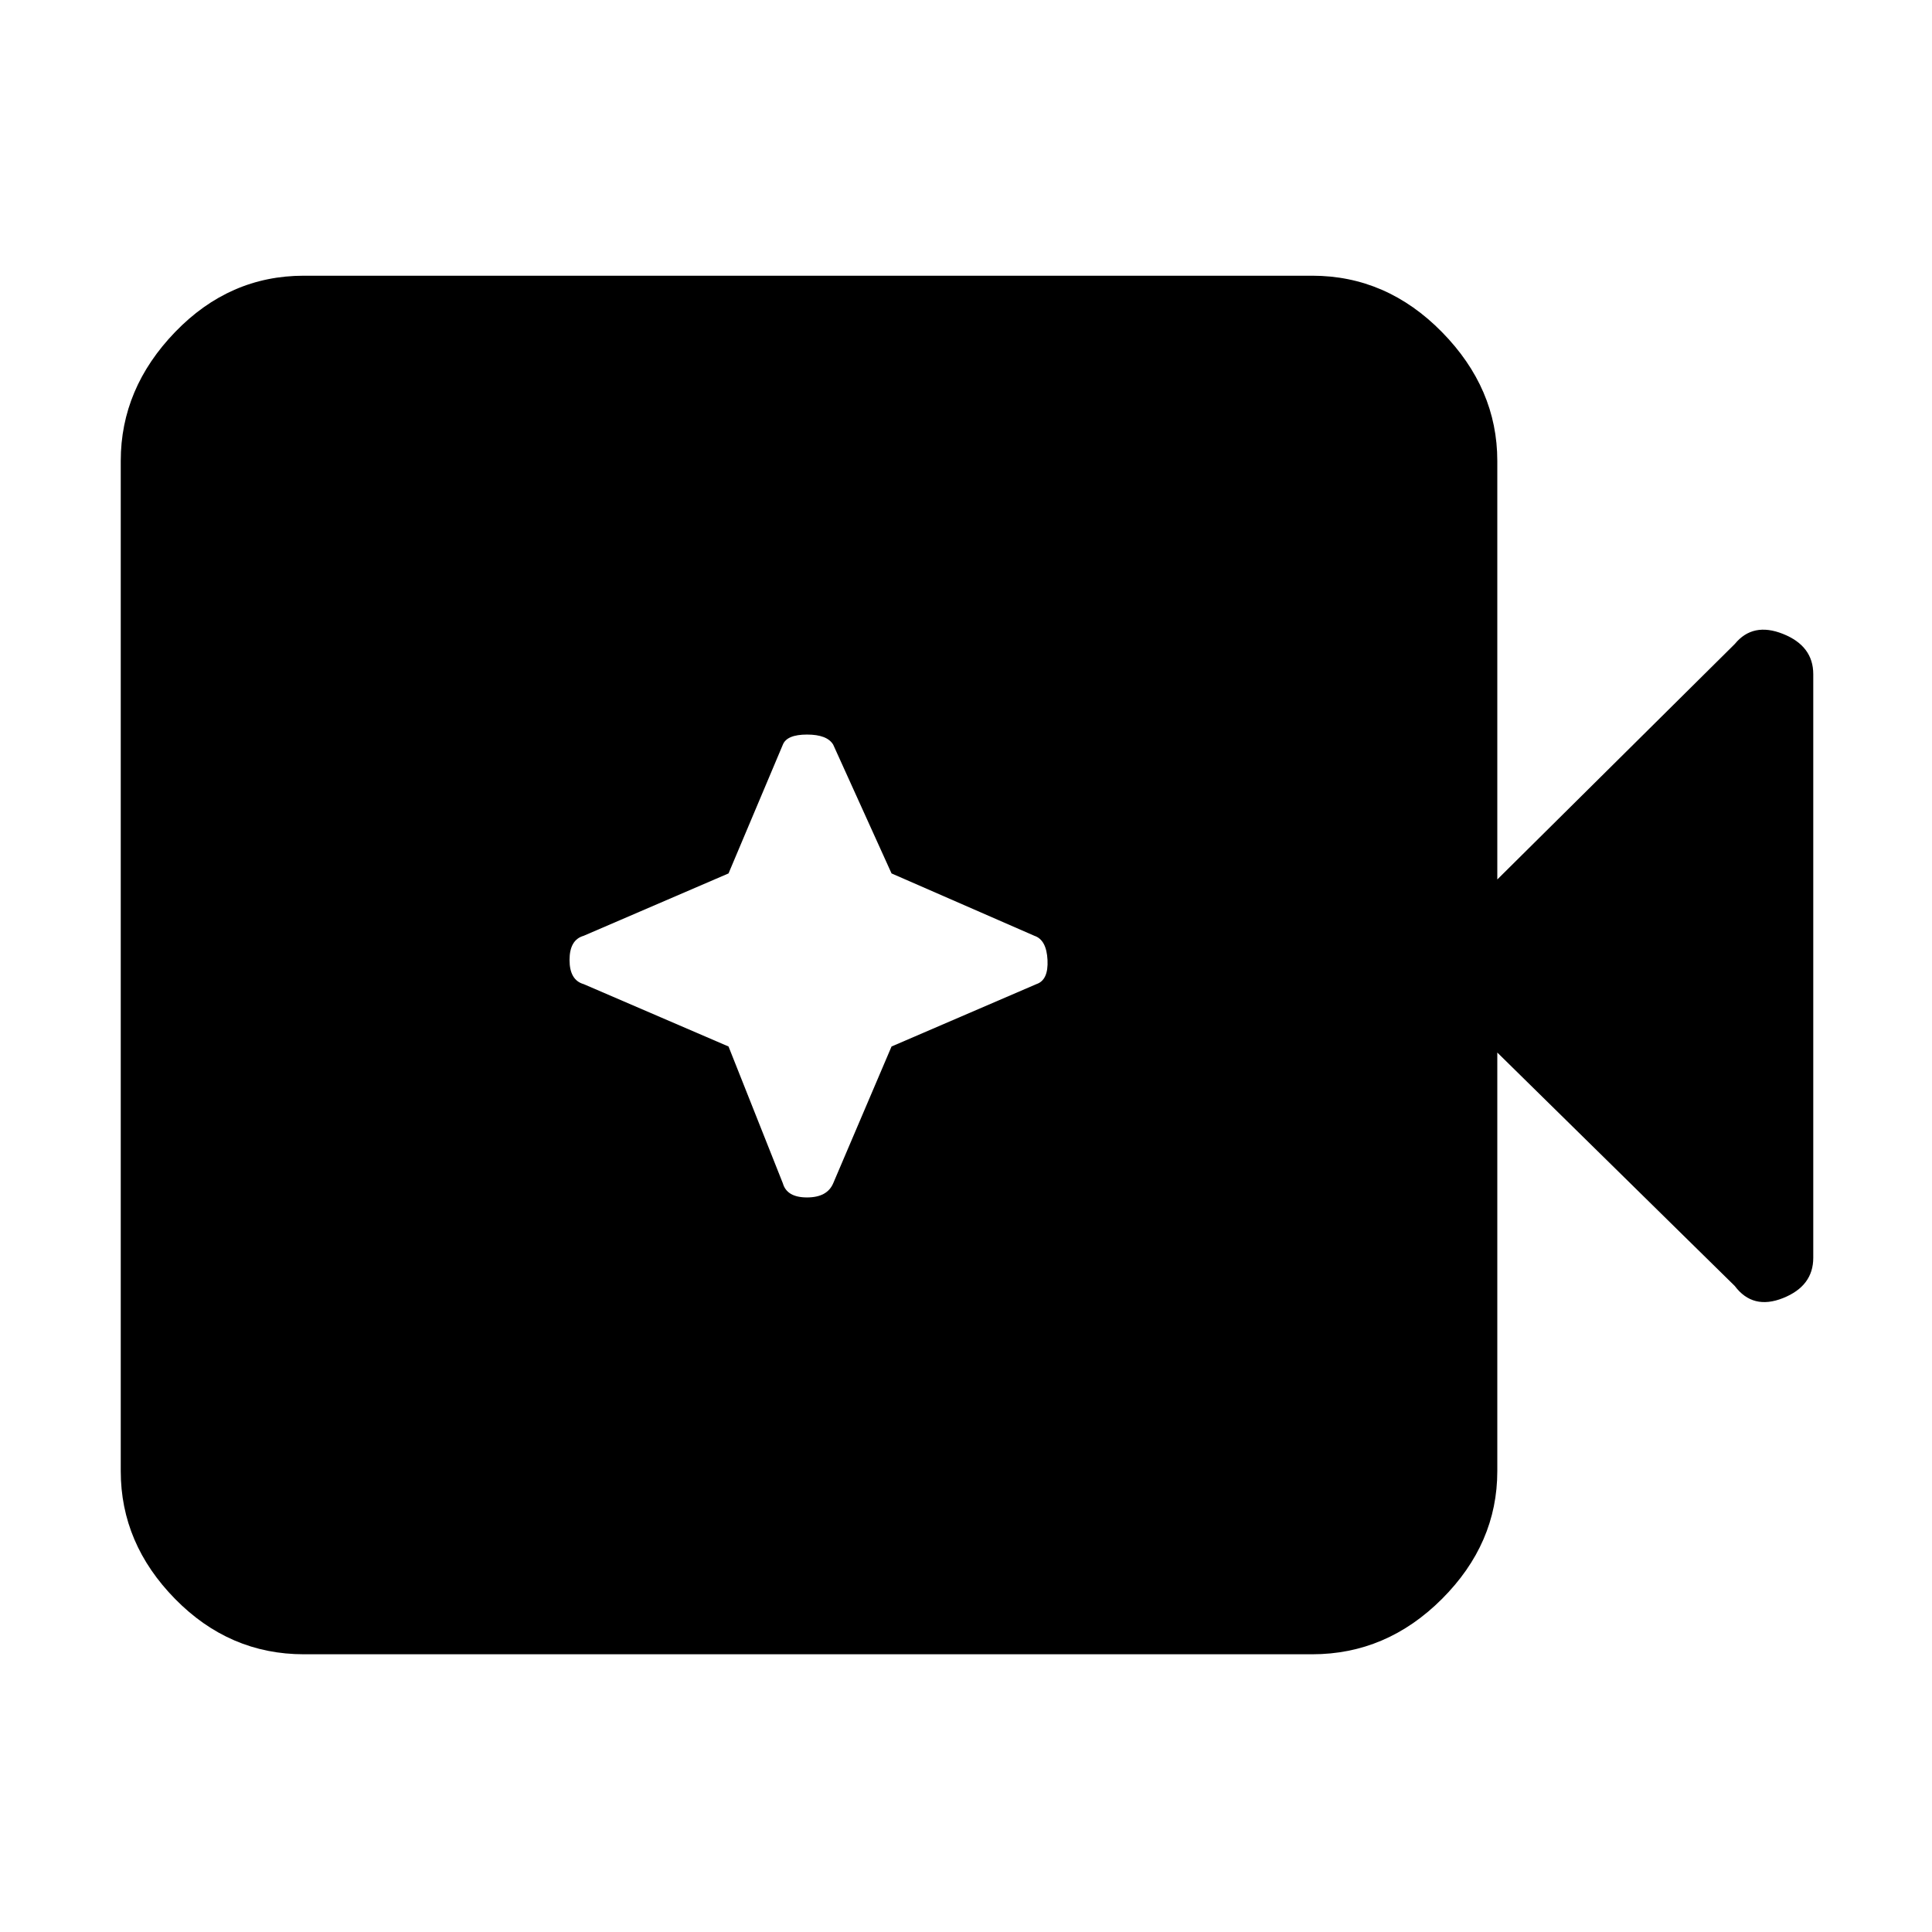 <svg xmlns="http://www.w3.org/2000/svg" height="48" viewBox="0 96 960 960" width="48"><path d="M151 918q-37 0-64-27.5T60 827V325q0-36 27-64t64-28h501q37 0 64.5 28t27.5 64v208l118-117q9-11 24-5t15 20v290q0 14-15 20t-24-6L744 619v208q0 36-27.5 63.5T652 918H151Zm211-302 27 68q2 7 12 7t13-7l29-68 72-31q6-2 5.5-12t-6.5-12l-71-31-29-64q-3-5-13-5t-12 5l-27 64-72 31q-7 2-7 12t7 12l72 31Z"/></svg>